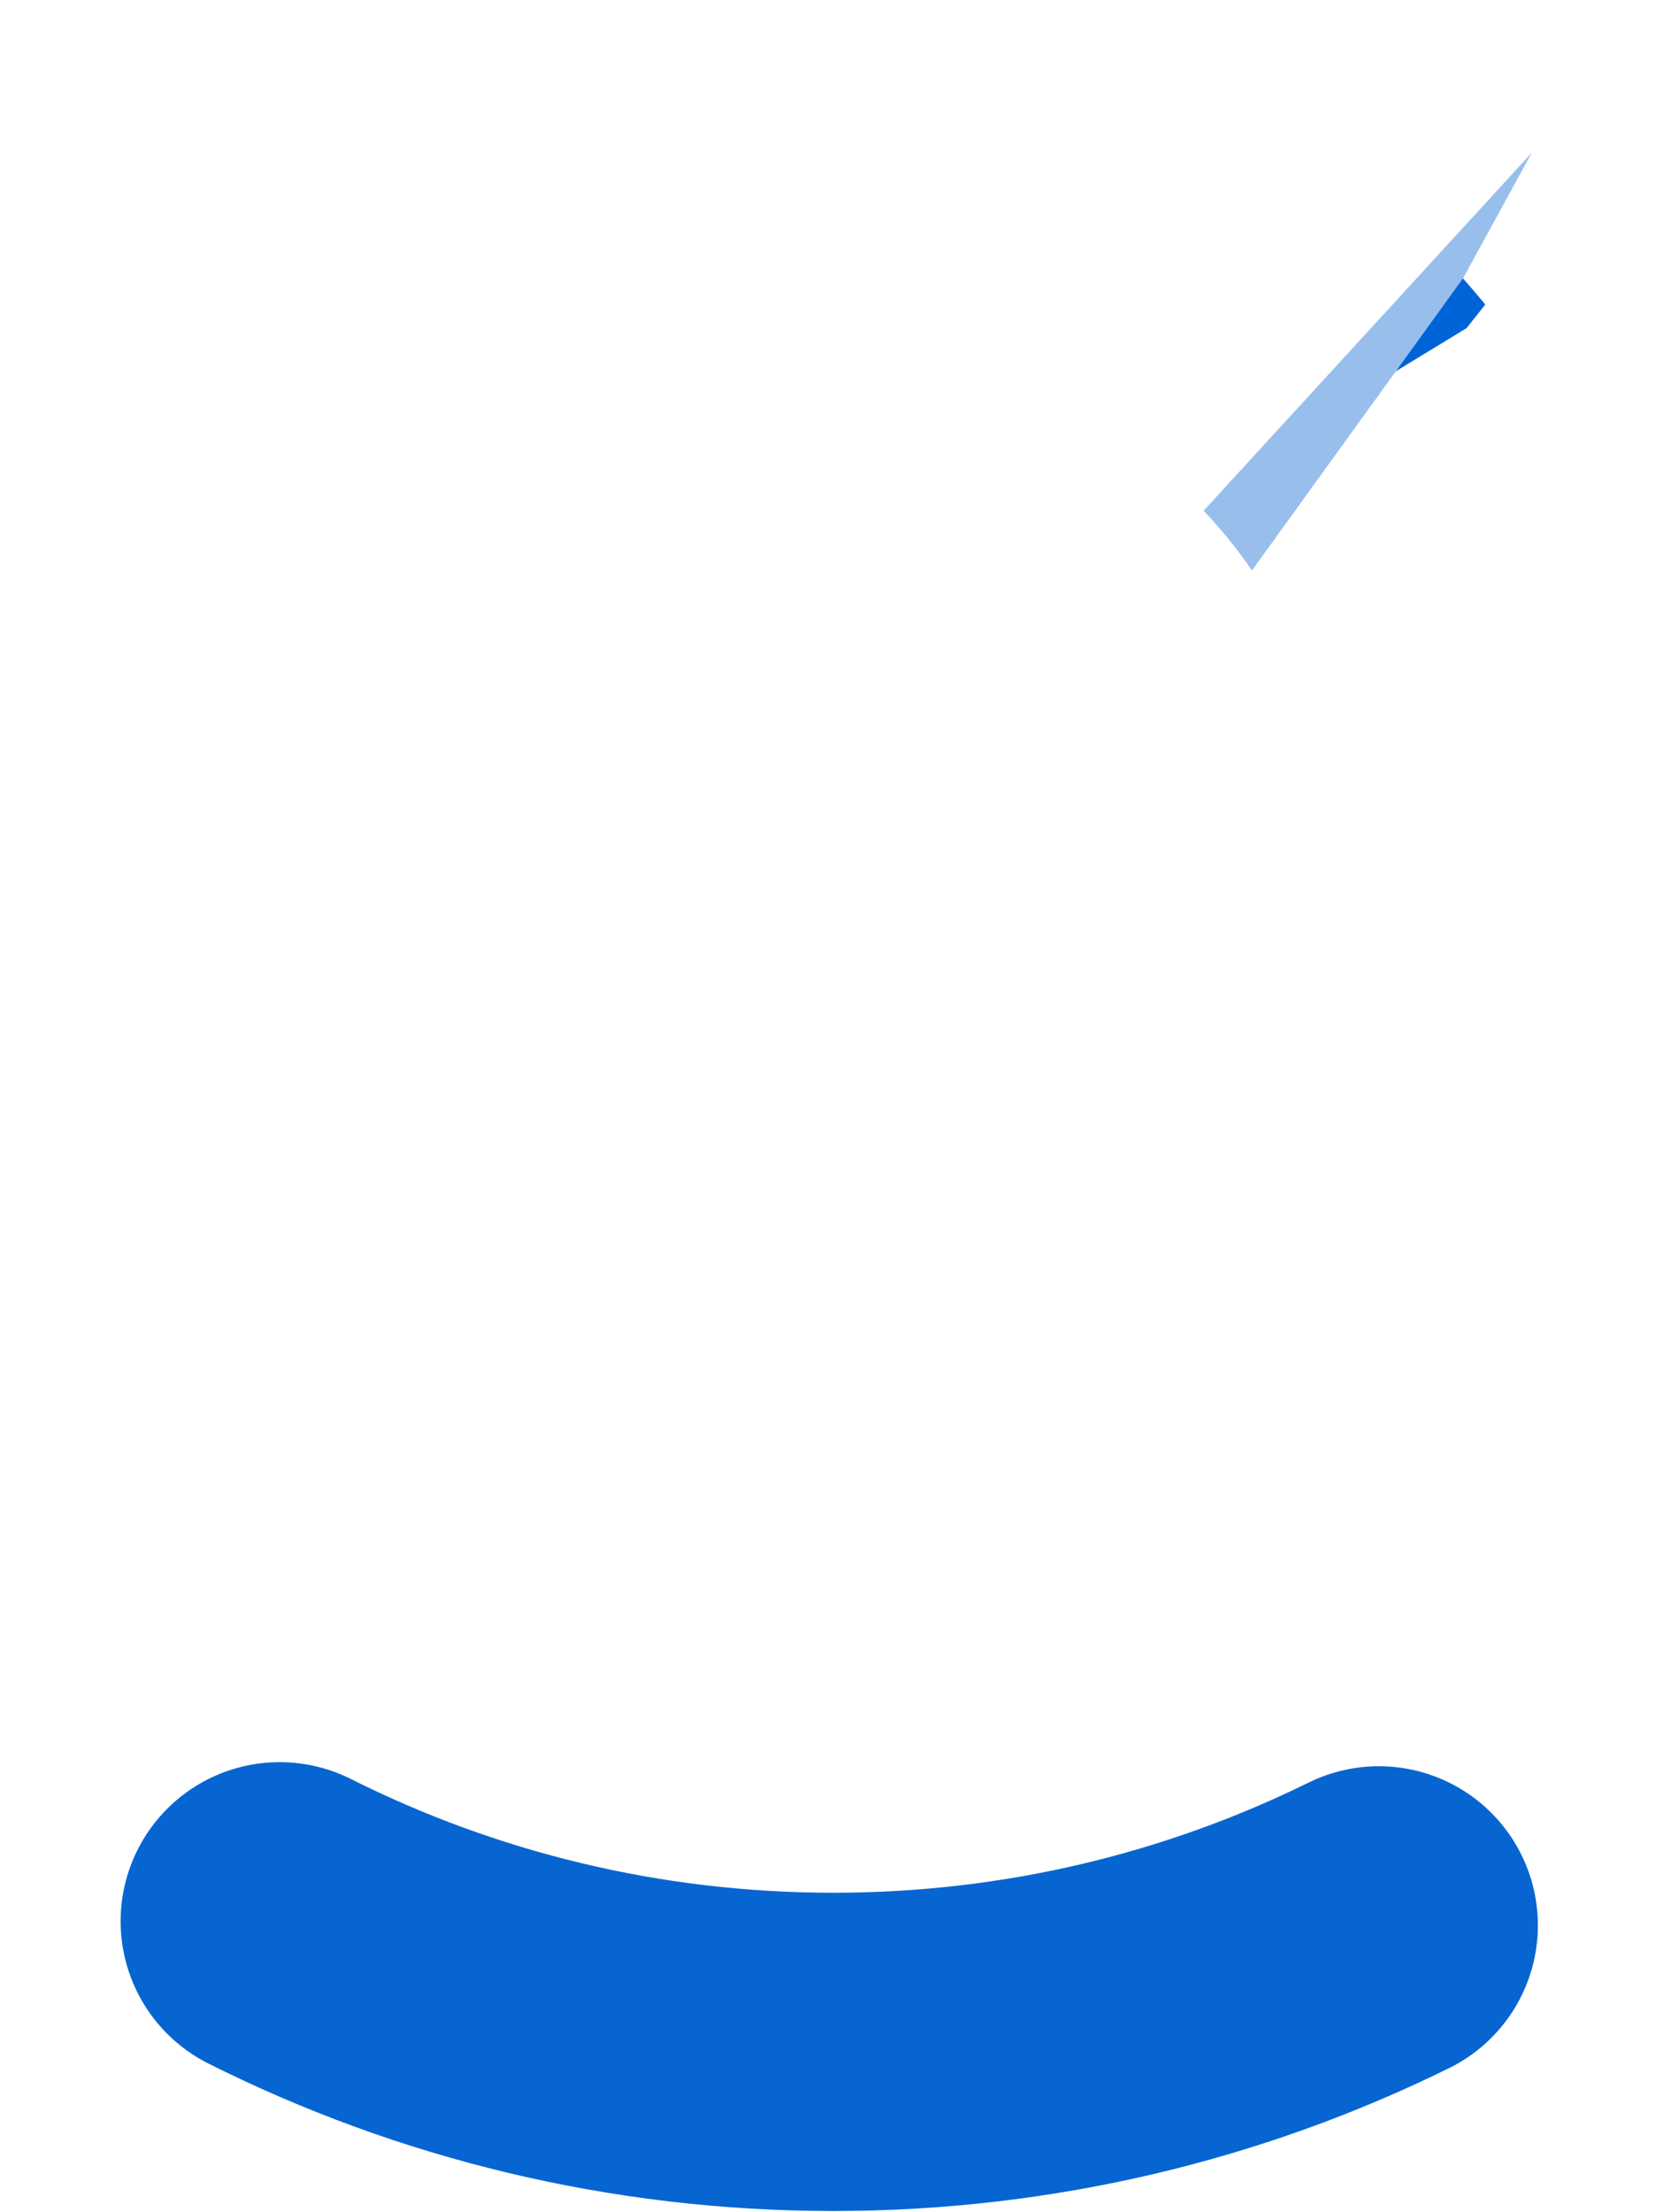 <?xml version="1.0" encoding="UTF-8"?>
<svg width="63px" height="83px" viewBox="0 0 63 83" version="1.1" xmlns="http://www.w3.org/2000/svg" xmlns:xlink="http://www.w3.org/1999/xlink">
    <title>Grindbid_logo</title>
    <defs>
        <path d="M54.374,0 C55.03,2.21050155e-15 55.675,0.173 56.243,0.501 C58.027,1.533 58.637,3.817 57.605,5.601 C55.767,8.779 54.882,10.406 54.951,10.484 C59.956,16.068 63,23.45 63,31.543 C63,48.964 48.897,63.087 31.5,63.087 C14.103,63.087 0,48.964 0,31.543 C0,14.122 14.103,0 31.5,0 L31.5,0 Z M32.177,13.567 C22.263,13.567 14.226,21.615 14.226,31.543 C14.226,41.471 22.263,49.52 32.177,49.52 C42.092,49.52 50.129,41.471 50.129,31.543 C50.129,21.615 42.092,13.567 32.177,13.567 Z" id="path-1"></path>
    </defs>
    <g id="Page-1" stroke="none" stroke-width="1" fill="none" fill-rule="evenodd">
        <g id="Desktop-HD" transform="translate(-361, -4010)">
            <g id="Grindbid_logo" transform="translate(361, 4010)">
                <path d="M10.5,72.099 C16.756,75.235 23.816,77 31.288,77 C38.638,77 45.589,75.293 51.768,72.252" id="Path" stroke="#0765D1" stroke-width="11.943" stroke-linecap="round"></path>
                <g id="Rectangle">
                    <mask id="mask-2" fill="white">
                        <use xlink:href="#path-1"></use>
                    </mask>
                    <use id="Mask" fill="" xlink:href="#path-1"></use>
                </g>
                <path d="M54.831,10.337 C55.09,10.634 55.26,10.829 55.34,10.922 C55.42,11.014 55.562,11.183 55.765,11.427 L55.062,12.314 L52.297,13.998 L54.831,10.337 Z" id="Path-7" fill="#0064D9"></path>
                <path d="M57.513,5.727 L54.934,10.436 L47.003,21.41 C46.735,21.016 46.448,20.63 46.143,20.252 C45.837,19.874 45.519,19.512 45.189,19.166 L57.513,5.727 Z" id="Path-6" fill="#98BFEC"></path>
            </g>
        </g>
    </g>
</svg>
